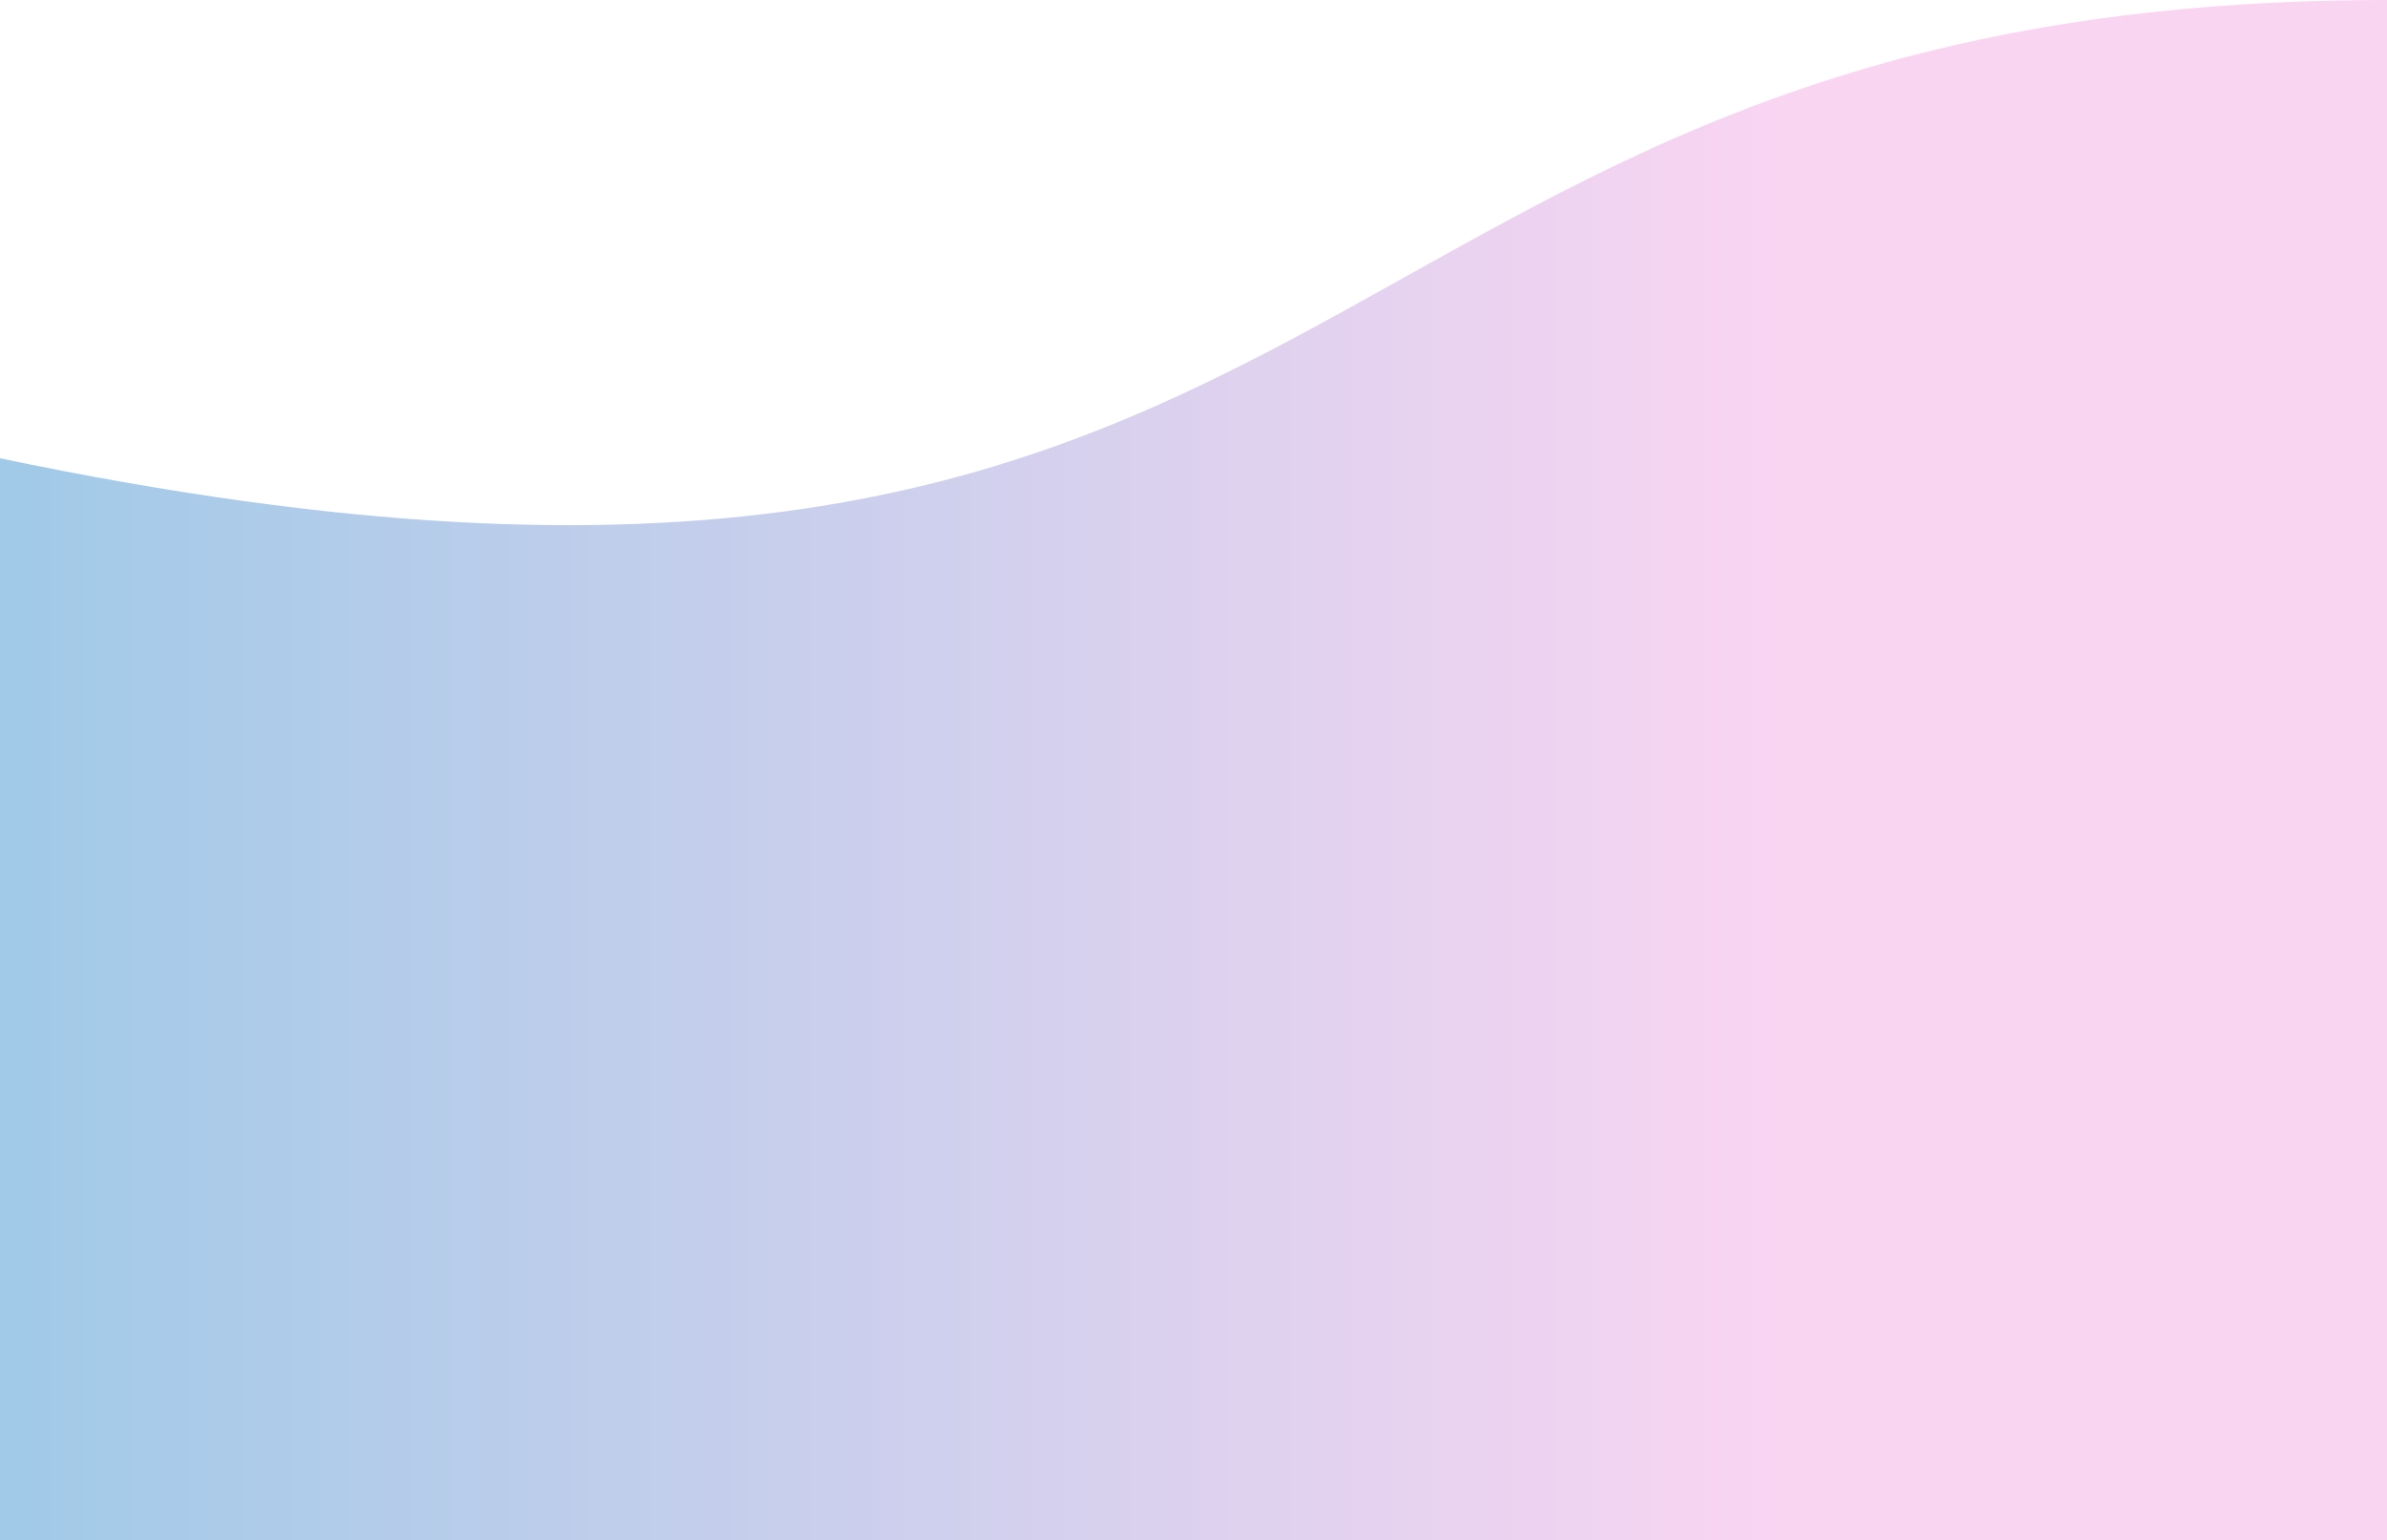 ﻿<?xml version="1.0" encoding="utf-8"?>
<svg version="1.1" xmlns:xlink="http://www.w3.org/1999/xlink" width="375px" height="242px" xmlns="http://www.w3.org/2000/svg">
  <defs>
    <linearGradient gradientUnits="userSpaceOnUse" x1="0" y1="121" x2="282.975" y2="121" id="LinearGradient249">
      <stop id="Stop250" stop-color="#a0cae8" offset="0" />
      <stop id="Stop251" stop-color="#fad5f2" offset="1" />
    </linearGradient>
  </defs>
  <g transform="matrix(1 0 0 1 0 -538 )">
    <path d="M 375 242  C 375 242  375 71.196  375 0  C 199.051 0  218.038 117.613  0 72  C 0 136.127  0 242  0 242  L 375 242  Z " fill-rule="nonzero" fill="url(#LinearGradient249)" stroke="none" transform="matrix(1 0 0 1 0 538 )" />
  </g>
</svg>